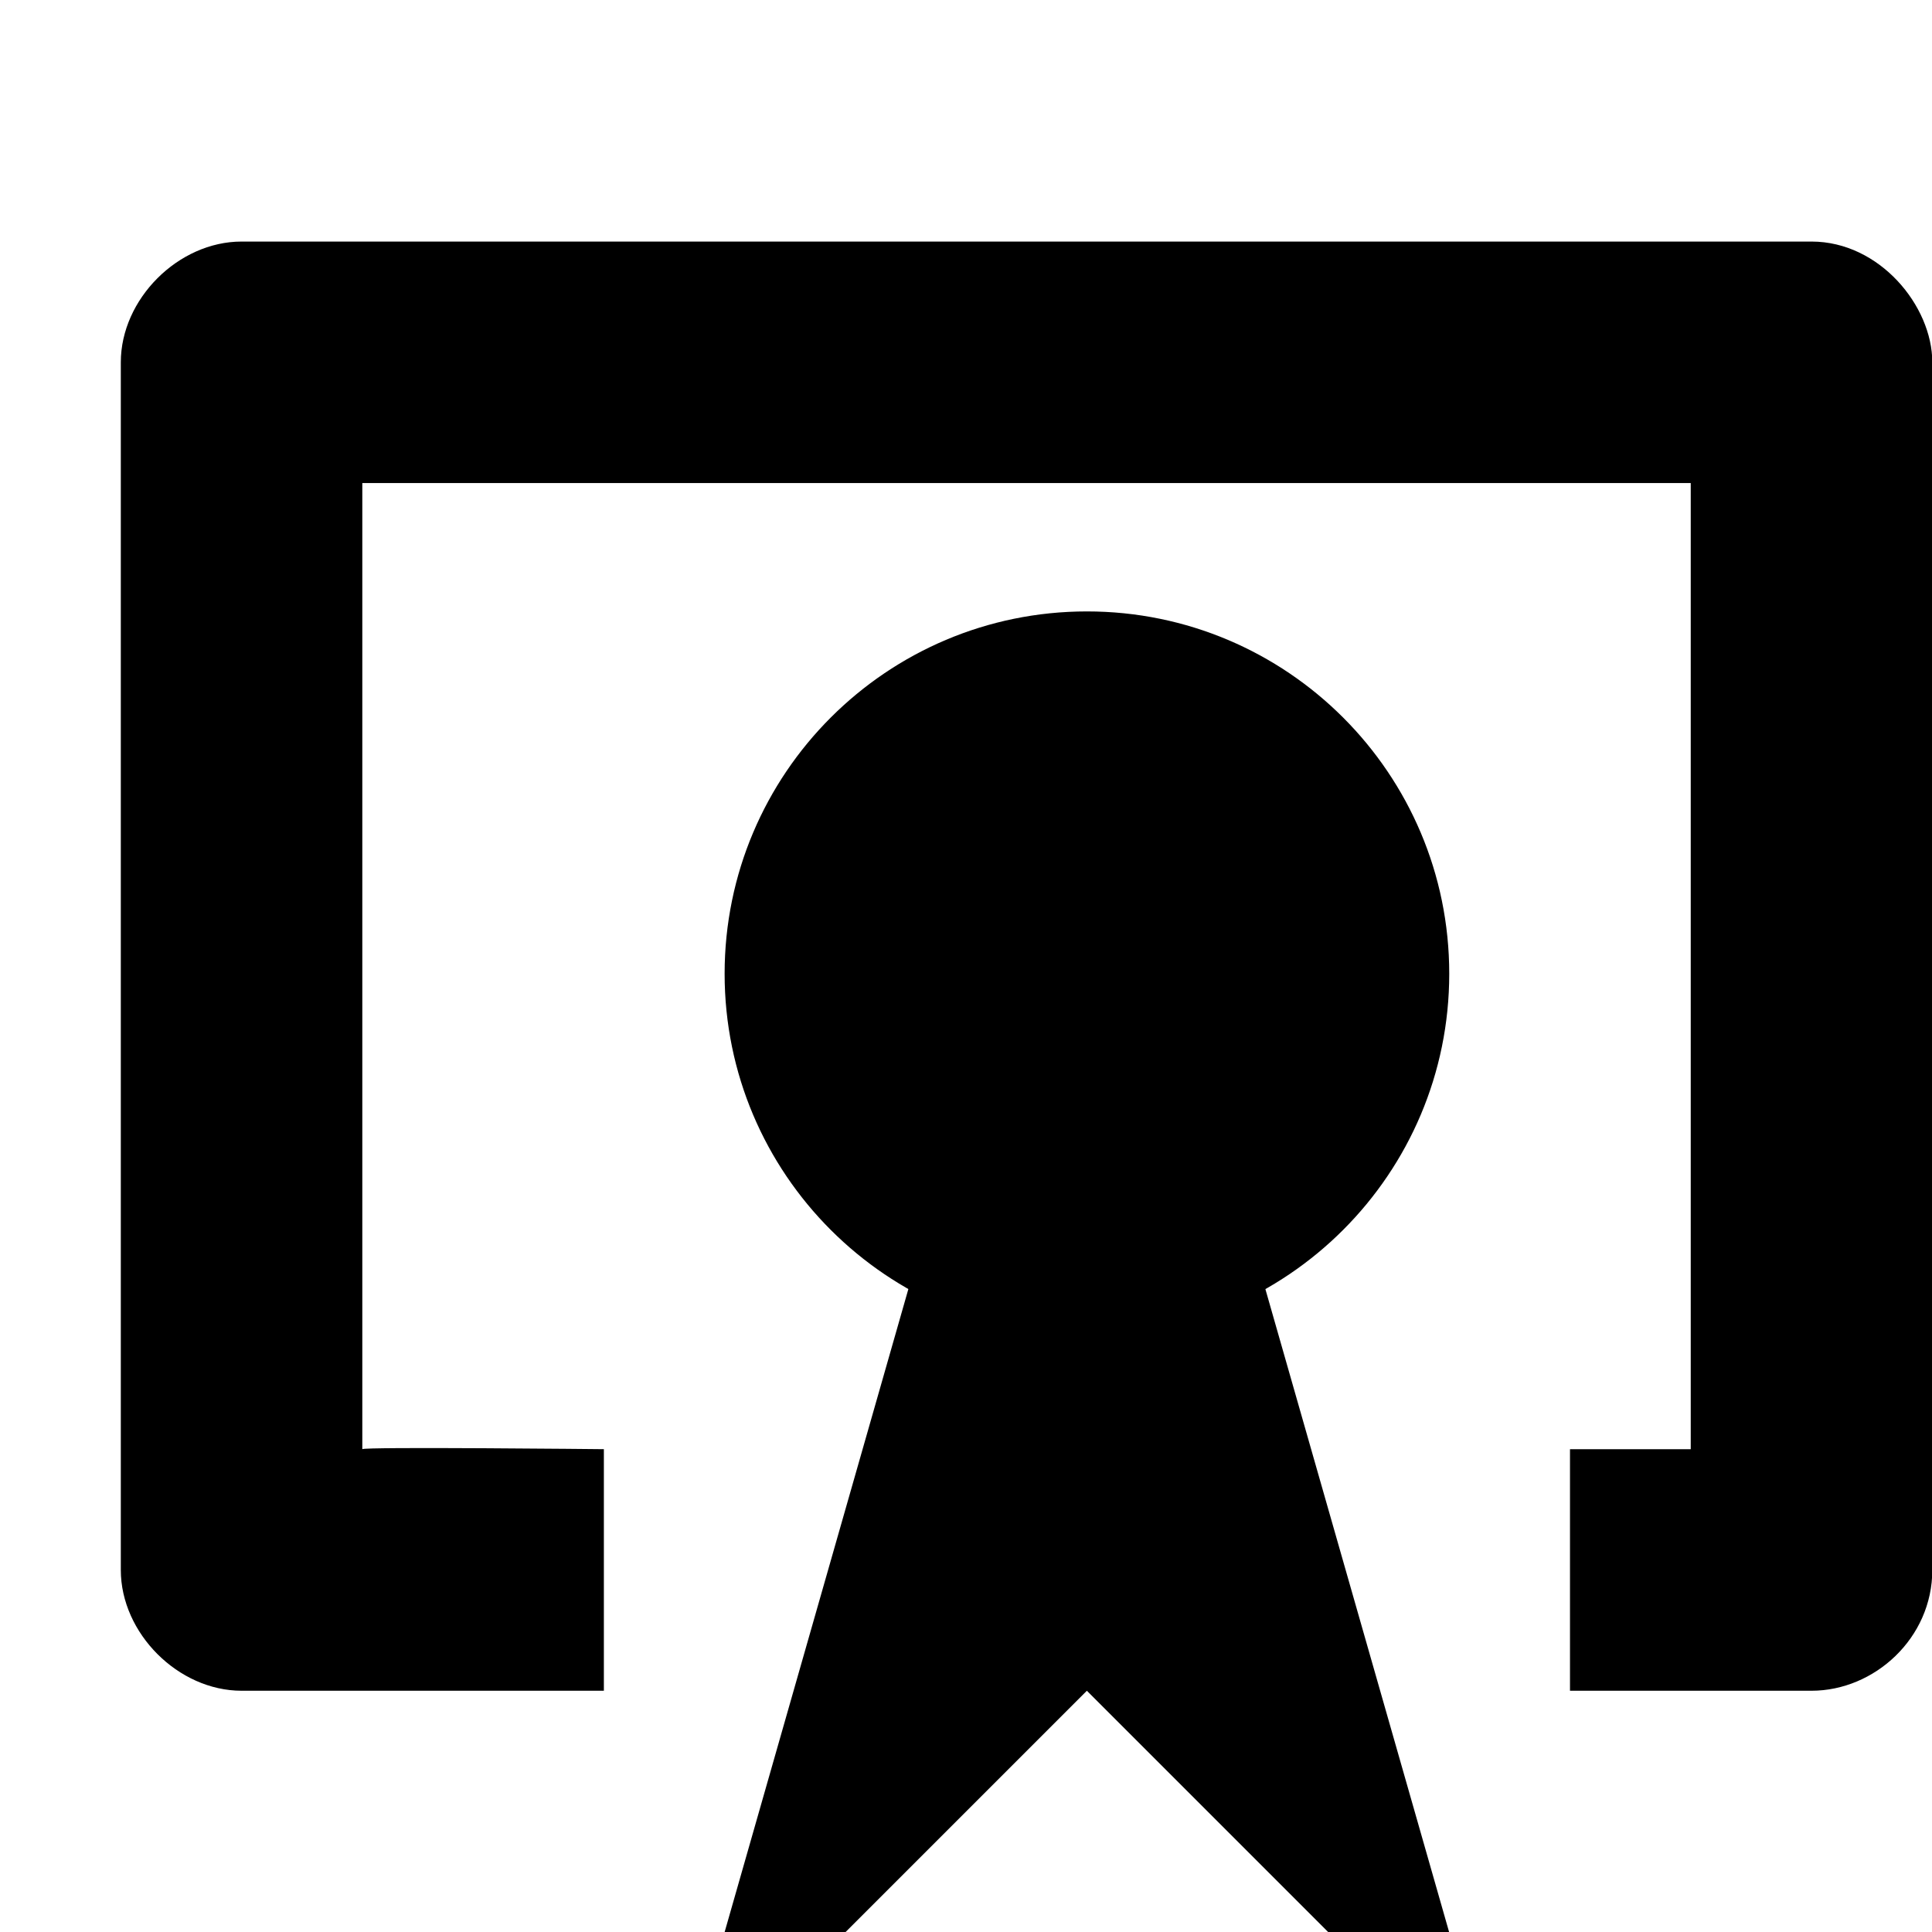 <!-- Generated by IcoMoon.io -->
<svg version="1.1" xmlns="http://www.w3.org/2000/svg" width="32" height="32" viewBox="0 0 32 32">
<title>application-certificate</title>
<path d="M4.001 4.001c-1.048 0-2 0.952-2 2v20.003c0 1.048 0.952 2 2 2h6.001v-4.001s-3.987-0.042-4.001 0v-16.002h22.003v16.002h-2v4.001h4.001c1.040 0 2-0.87 2-2v-20.003c0-0.934-0.874-2-2-2z"></path>
<path d="M24.004 16.128c0 3.314-2.687 6.001-6.001 6.001s-6.001-2.687-6.001-6.001v0c0-3.314 2.687-6.001 6.001-6.001s6.001 2.687 6.001 6.001v0z"></path>
<path d="M16.002 18.003l-4.001 14.002h2l4.001-4.001 4.001 4.001h2l-4.001-14.002z"></path>
</svg>
